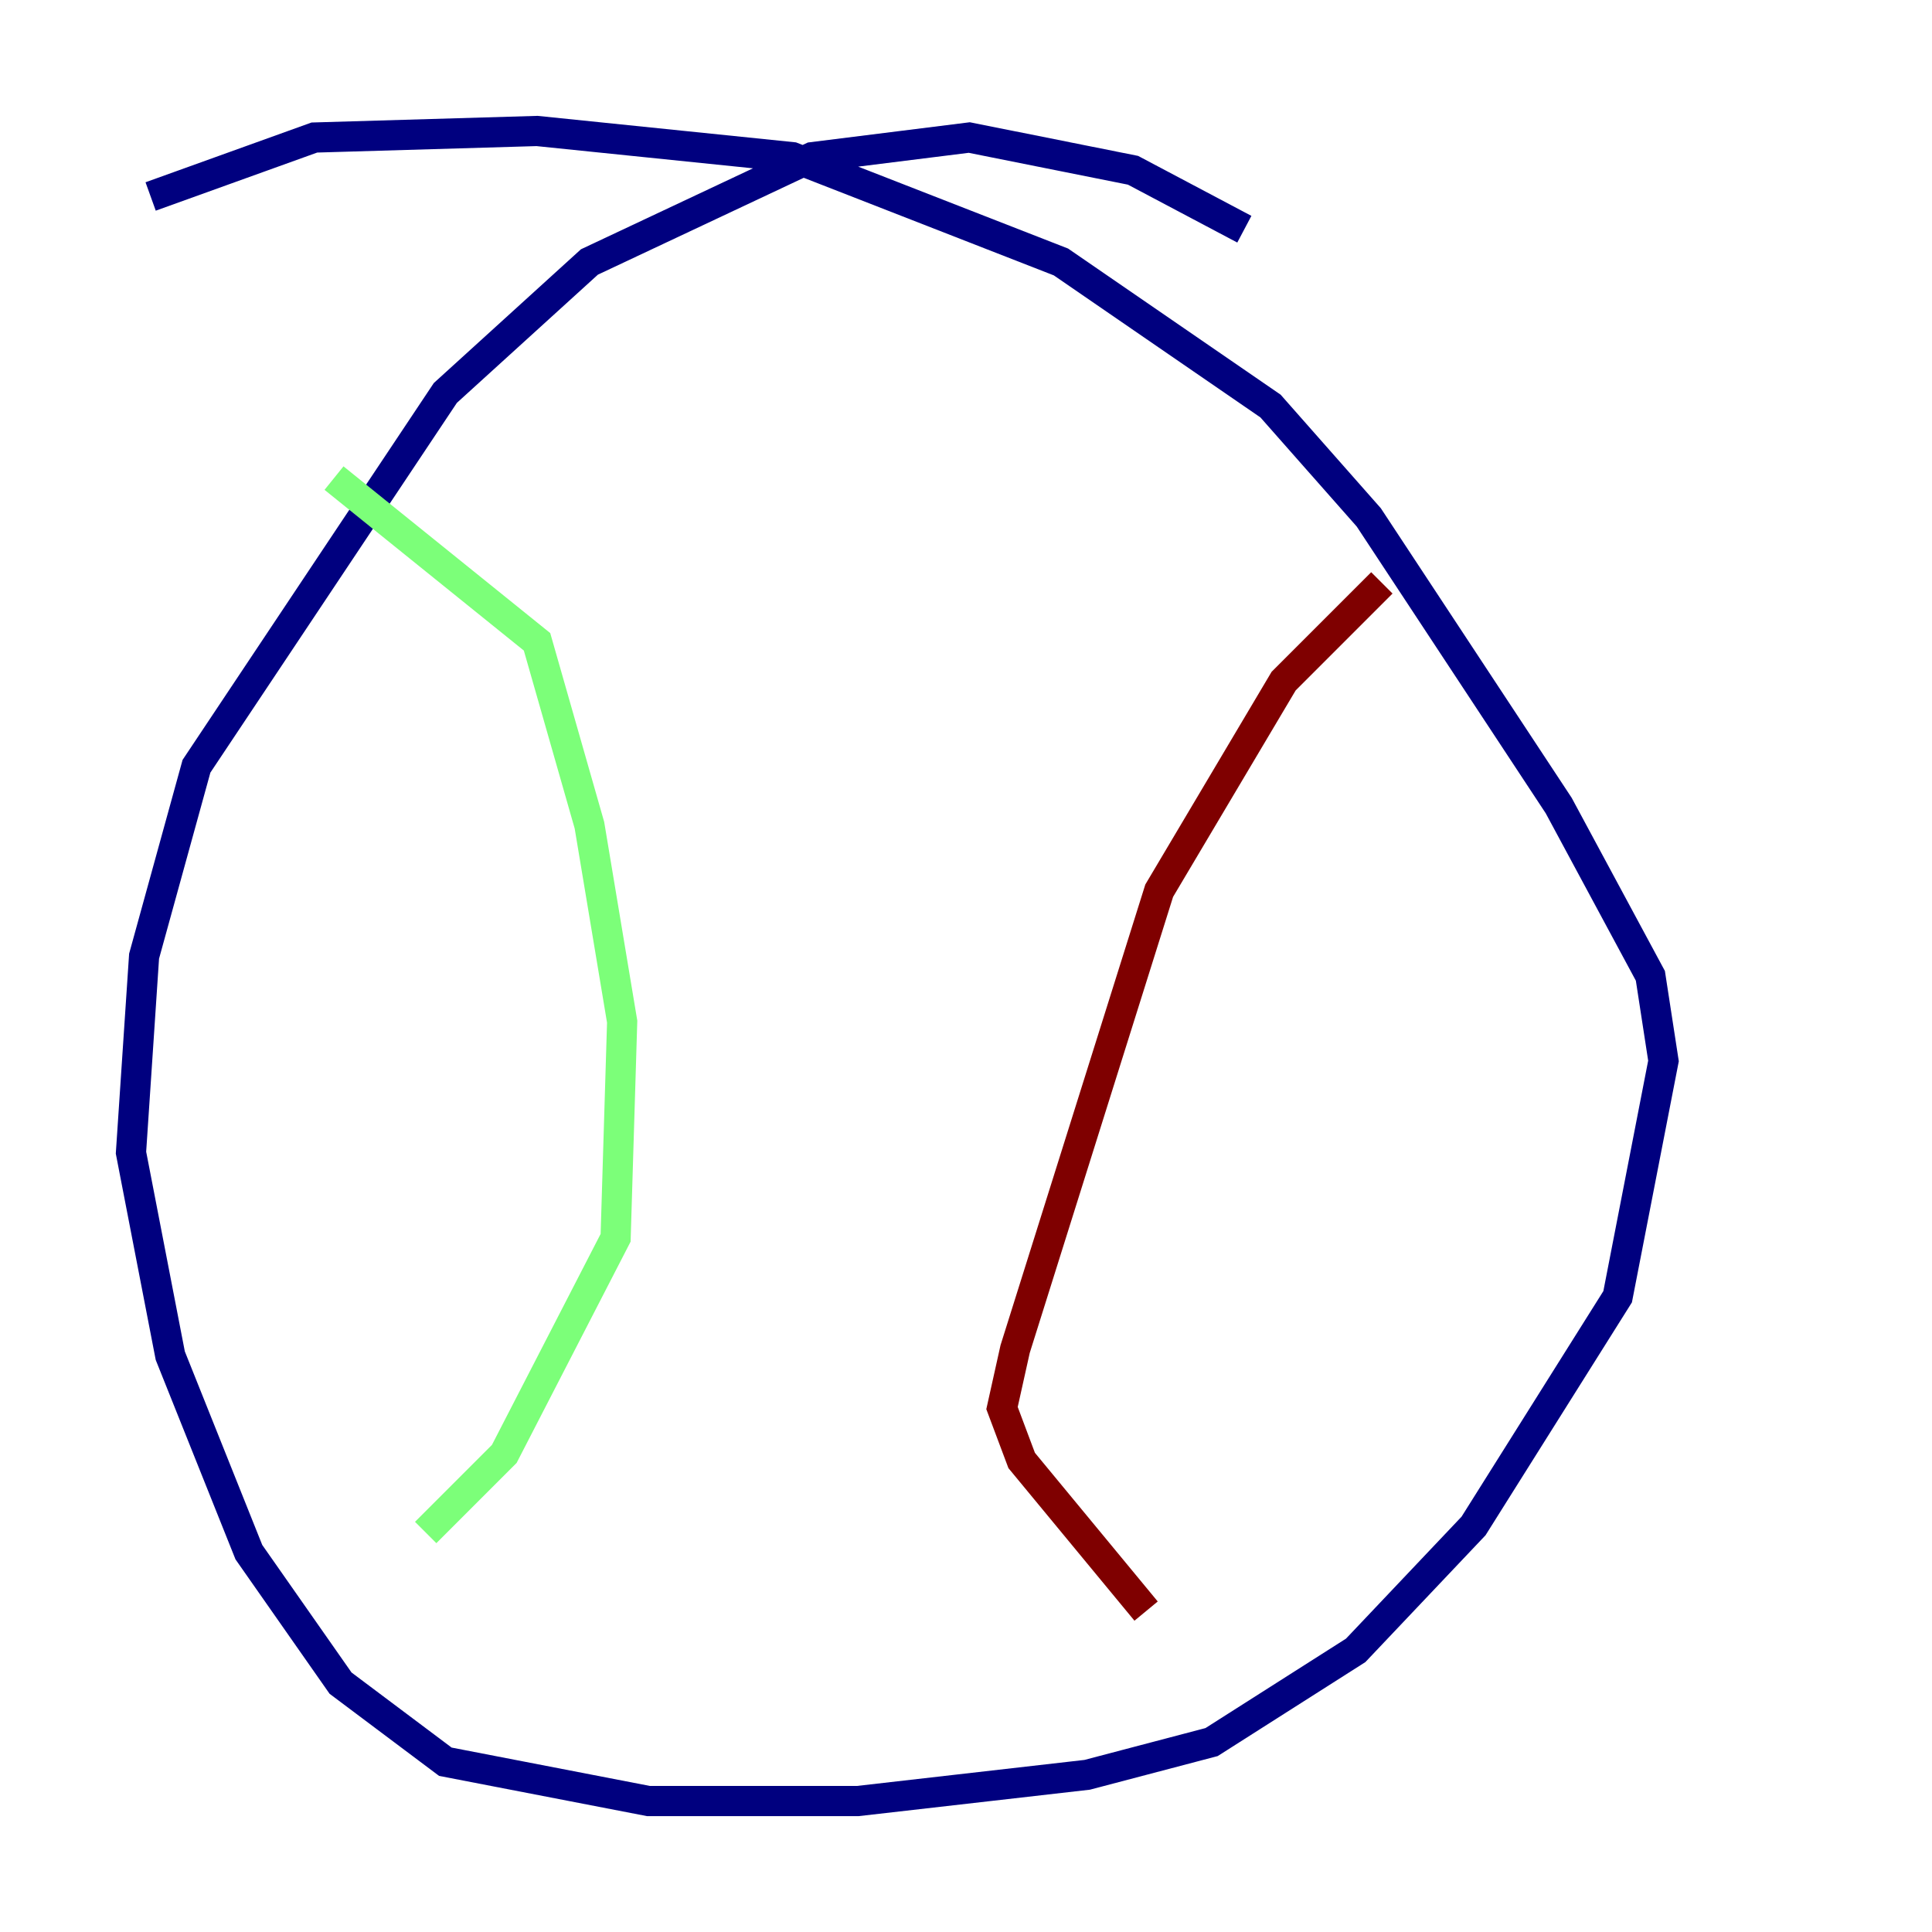 <?xml version="1.0" encoding="utf-8" ?>
<svg baseProfile="tiny" height="128" version="1.2" viewBox="0,0,128,128" width="128" xmlns="http://www.w3.org/2000/svg" xmlns:ev="http://www.w3.org/2001/xml-events" xmlns:xlink="http://www.w3.org/1999/xlink"><defs /><polyline fill="none" points="82.441,15.186 75.064,11.281 64.217,9.112 53.803,10.414 39.051,17.356 29.505,26.034 13.017,50.766 9.546,63.349 8.678,76.366 11.281,89.817 16.488,102.834 22.563,111.512 29.505,116.719 42.956,119.322 56.841,119.322 72.027,117.586 80.271,115.417 89.817,109.342 97.627,101.098 107.173,85.912 110.21,70.291 109.342,64.651 103.268,53.37 90.685,34.278 84.176,26.902 70.291,17.356 52.502,10.414 35.58,8.678 20.827,9.112 9.98,13.017" stroke="#00007f" stroke-width="2" /><polyline fill="none" points="22.129,31.675 35.58,42.522 39.051,54.671 41.22,67.688 40.786,82.007 33.41,96.325 28.203,101.532" stroke="#7cff79" stroke-width="2" /><polyline fill="none" points="91.552,38.617 85.044,45.125 76.8,59.01 67.254,89.383 66.386,93.288 67.688,96.759 75.932,106.739" stroke="#7f0000" stroke-width="2" /></svg>